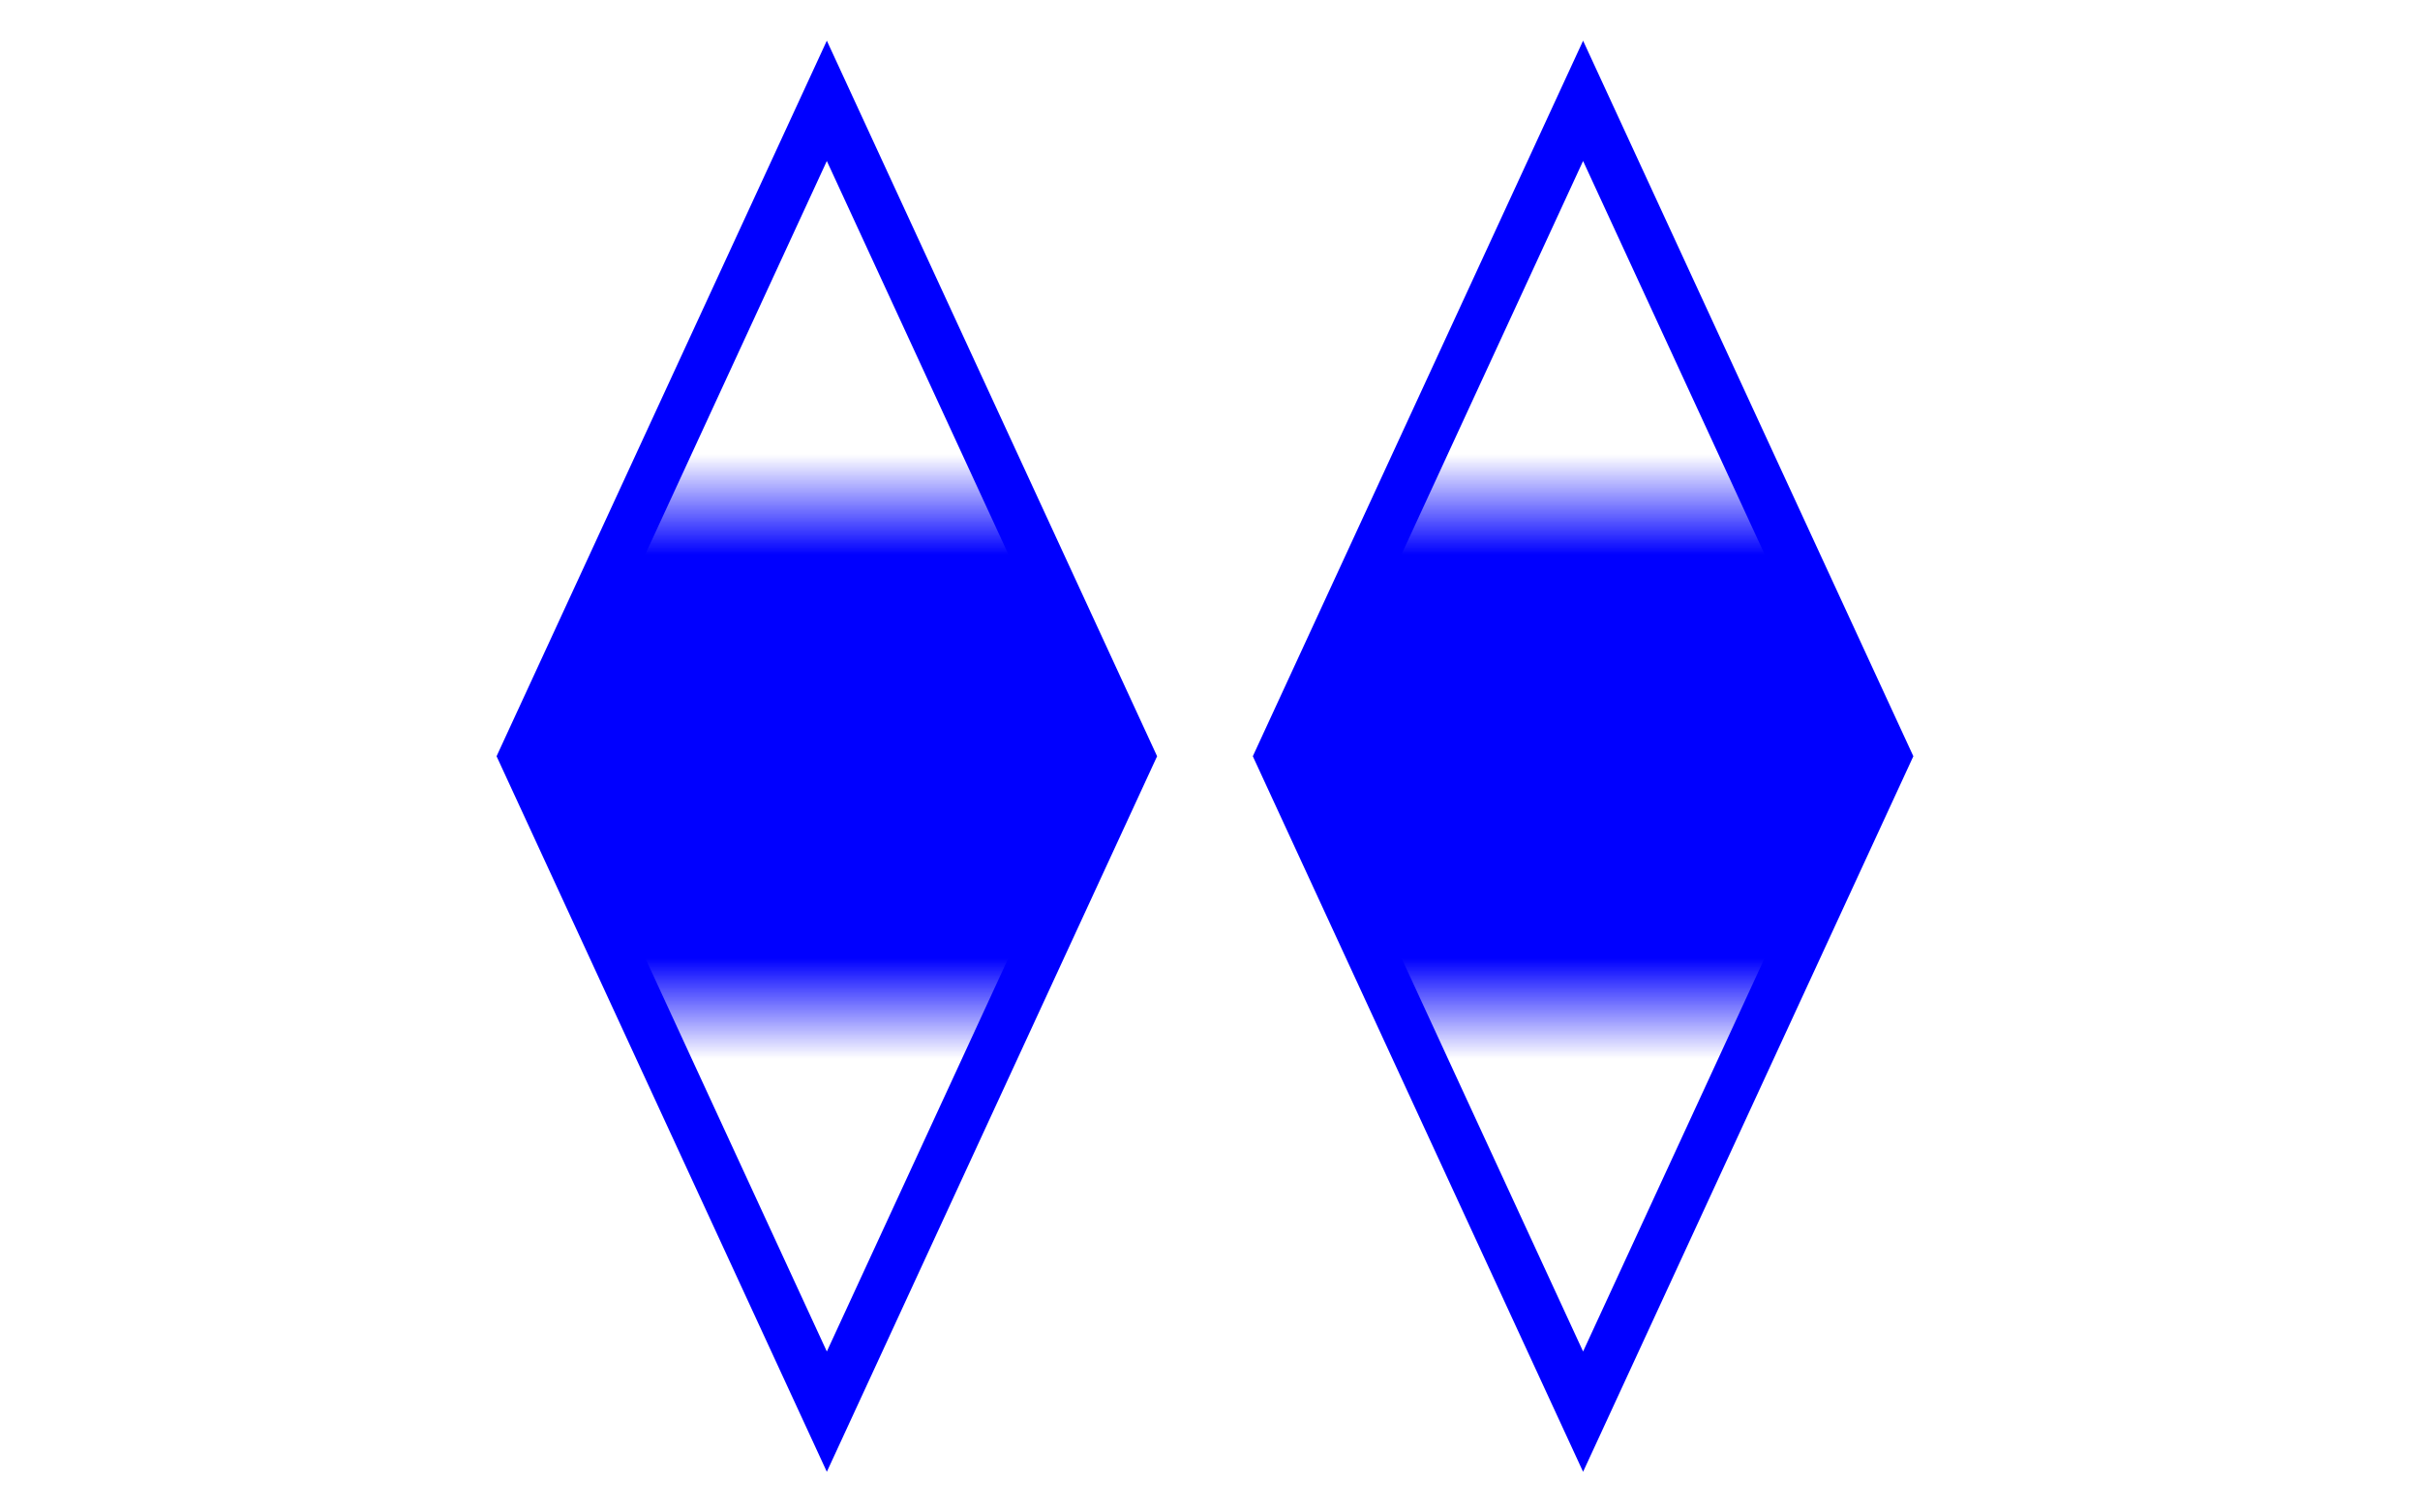 <?xml version="1.0" encoding="utf-8" ?>
<svg baseProfile="full" height="150" version="1.1" width="240" xmlns="http://www.w3.org/2000/svg" xmlns:ev="http://www.w3.org/2001/xml-events" xmlns:xlink="http://www.w3.org/1999/xlink"><defs><pattern height="10" id="striped" patternTransform="translate(0,0),scale(10,10)" patternUnits="userSpaceOnUse" width="5"><rect height="10" style="fill:blue;stroke:none" width="5" x="0" y="5" /></pattern><pattern height="10" id="striped" patternTransform="translate(0,0),scale(10,10)" patternUnits="userSpaceOnUse" width="5"><rect height="10" style="fill:blue;stroke:none" width="5" x="0" y="5" /></pattern></defs><g><path d="M82,10 l30,65 l-30,65 l-30,-65 z" fill="none" stroke="blue" stroke-width="5px" style="fill:url(#striped);fill-opacity:1.0" /><path d="M157,10 l30,65 l-30,65 l-30,-65 z" fill="none" stroke="blue" stroke-width="5px" style="fill:url(#striped);fill-opacity:1.0" /></g></svg>